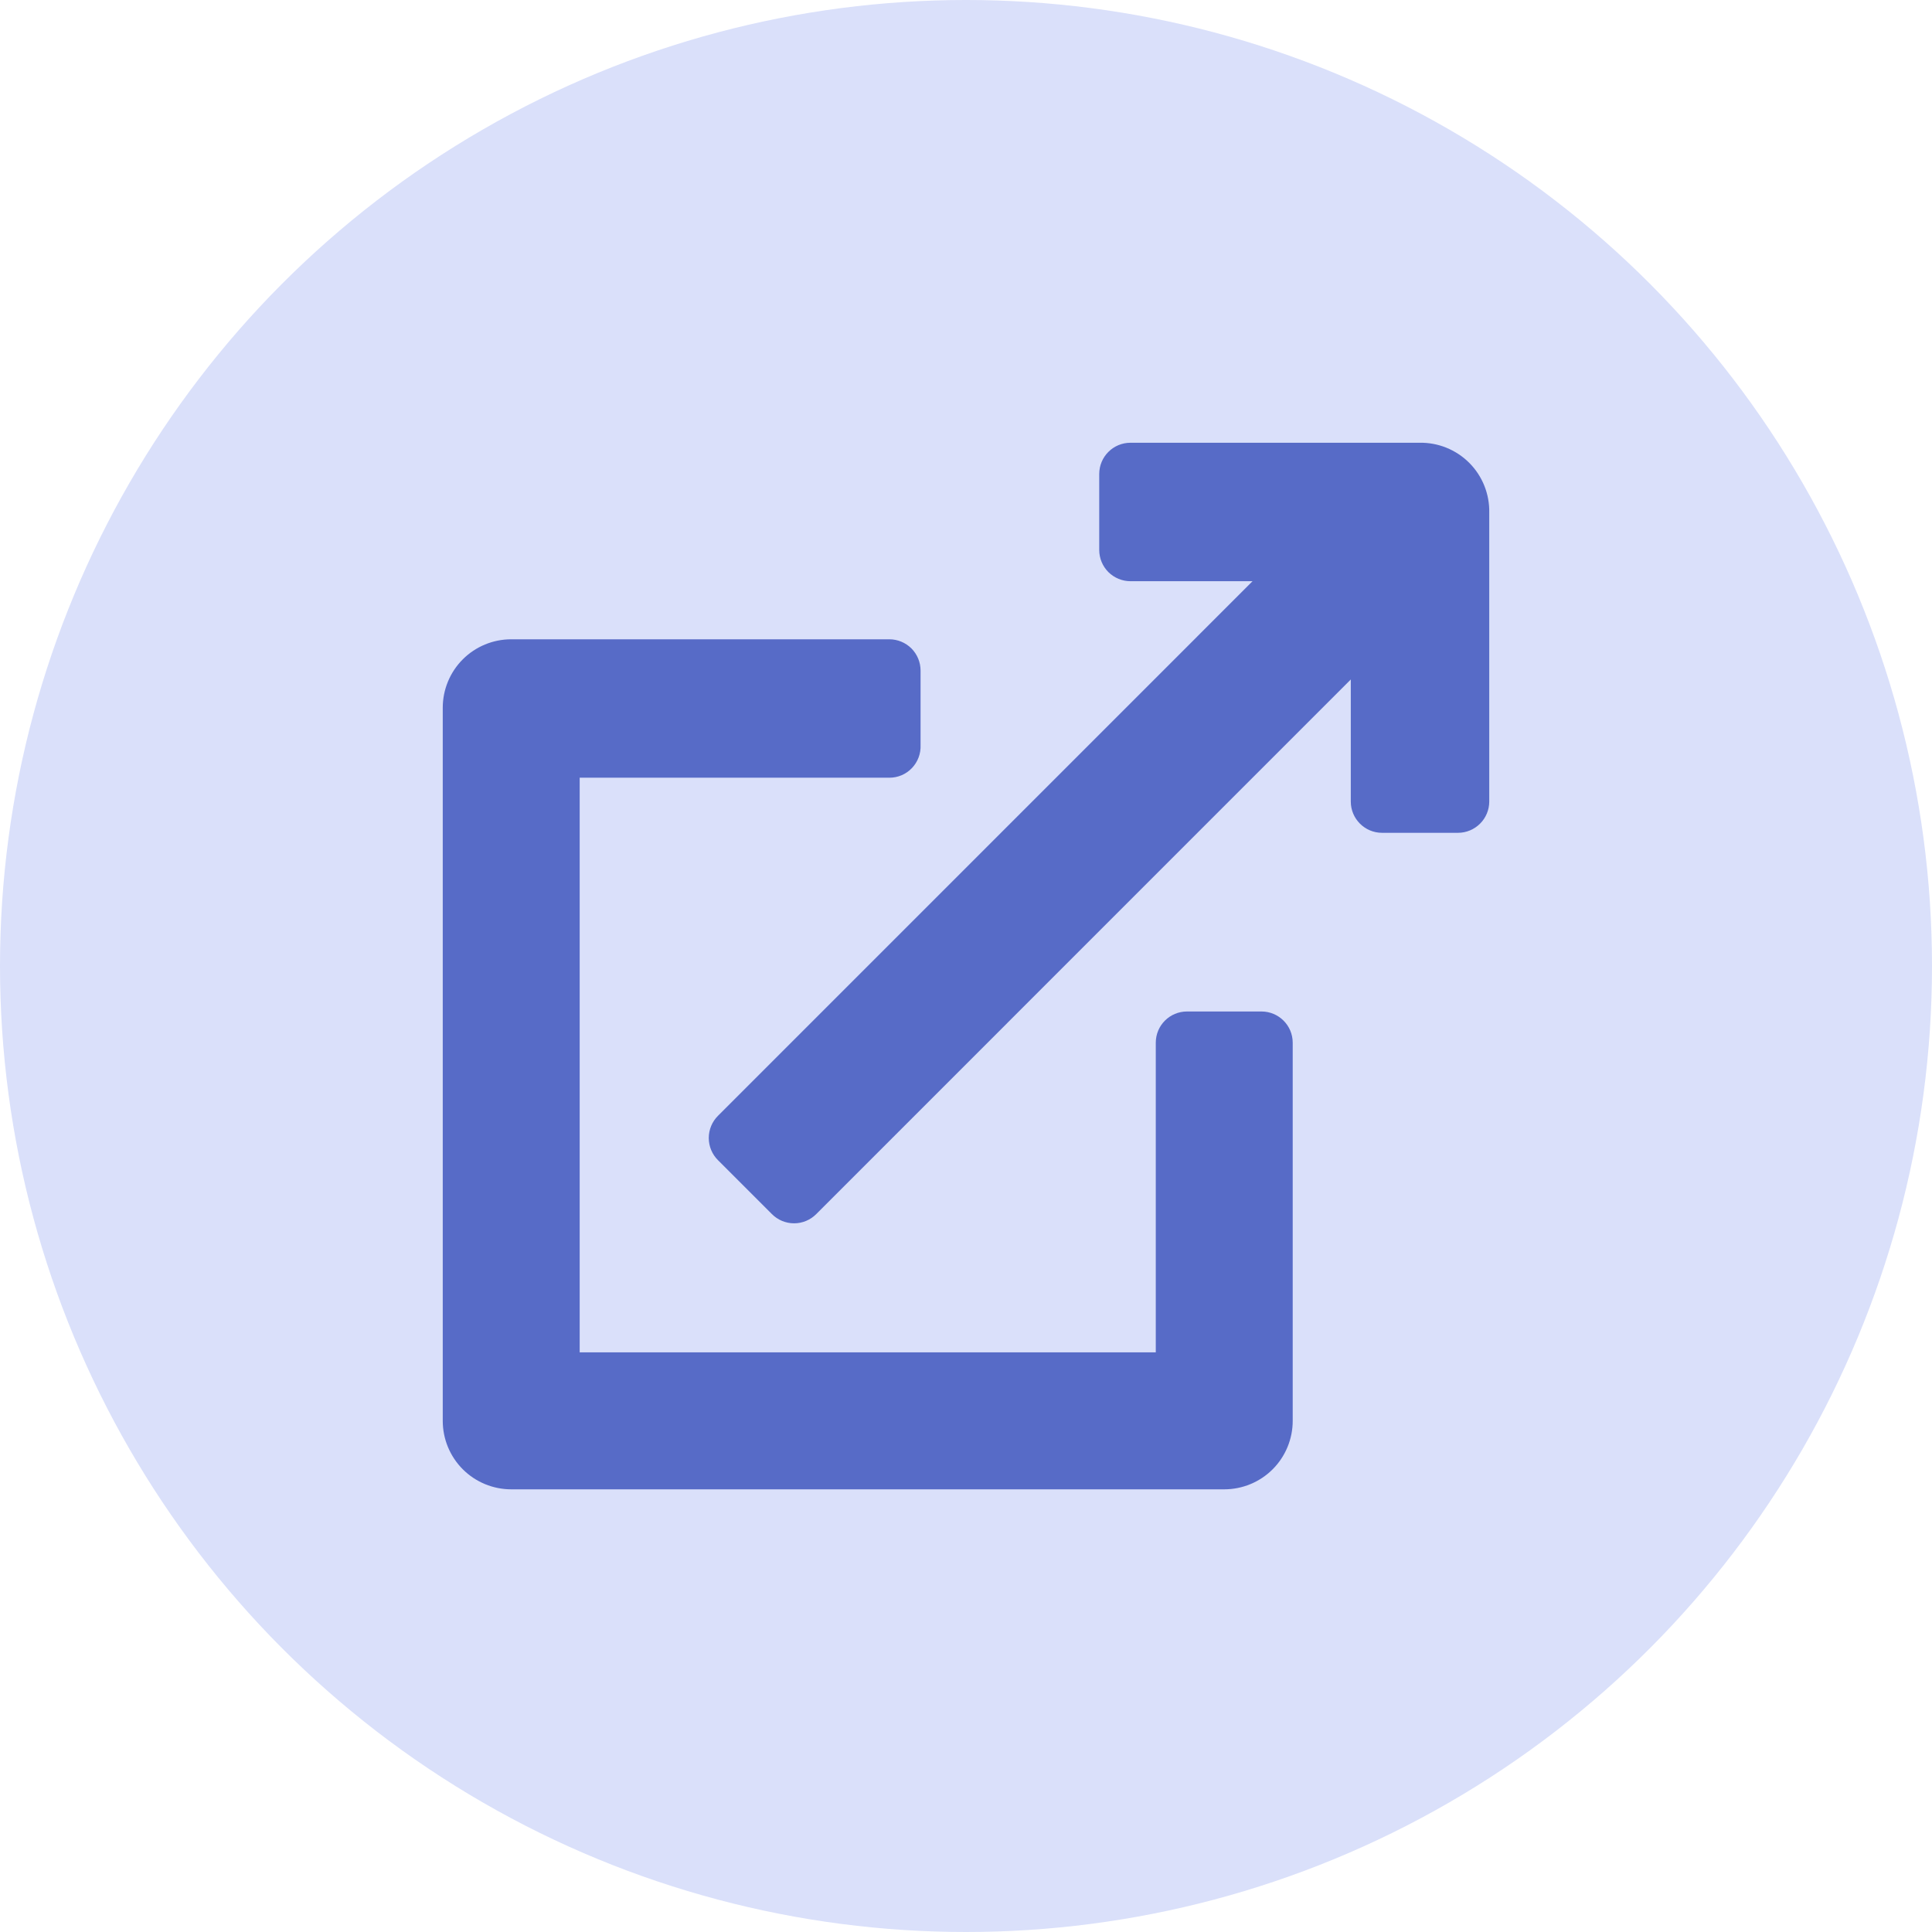 <svg width="48" height="48" viewBox="0 0 48 48" fill="none" xmlns="http://www.w3.org/2000/svg">
<circle cx="24" cy="24" r="24" fill="#DAE0FA"/>
<path d="M35.261 11H28.086C27.657 11 27.31 11.348 27.31 11.777V13.663C27.31 13.87 27.392 14.067 27.537 14.213C27.683 14.358 27.881 14.44 28.086 14.44H31.119L17.842 27.718C17.693 27.864 17.609 28.064 17.609 28.273C17.609 28.482 17.693 28.682 17.842 28.828L19.174 30.16C19.32 30.309 19.52 30.393 19.729 30.393C19.937 30.393 20.137 30.309 20.283 30.16L33.56 16.881V19.914V19.914C33.56 20.343 33.908 20.691 34.337 20.691H36.223C36.429 20.691 36.626 20.609 36.772 20.463C36.918 20.318 37 20.12 37 19.914V12.739C37.01 12.275 36.83 11.826 36.502 11.498C36.174 11.17 35.725 10.99 35.261 11L35.261 11Z" fill="#576BC7"/>
<path d="M31.34 25.13H29.491C29.062 25.13 28.715 25.477 28.715 25.906V33.599H14.402V19.322H22.095C22.307 19.323 22.511 19.236 22.657 19.082C22.804 18.928 22.881 18.721 22.871 18.509V16.659C22.871 16.453 22.789 16.256 22.644 16.11C22.498 15.965 22.301 15.883 22.095 15.883H12.701C12.25 15.883 11.817 16.062 11.498 16.381C11.179 16.7 11 17.133 11 17.584V35.301C11 35.752 11.179 36.185 11.498 36.504C11.817 36.823 12.25 37.002 12.701 37.002H30.416C30.867 37.002 31.3 36.823 31.619 36.504C31.938 36.185 32.117 35.752 32.117 35.301V25.906C32.117 25.477 31.769 25.13 31.34 25.13L31.34 25.13Z" fill="#576BC7"/>
</svg>
